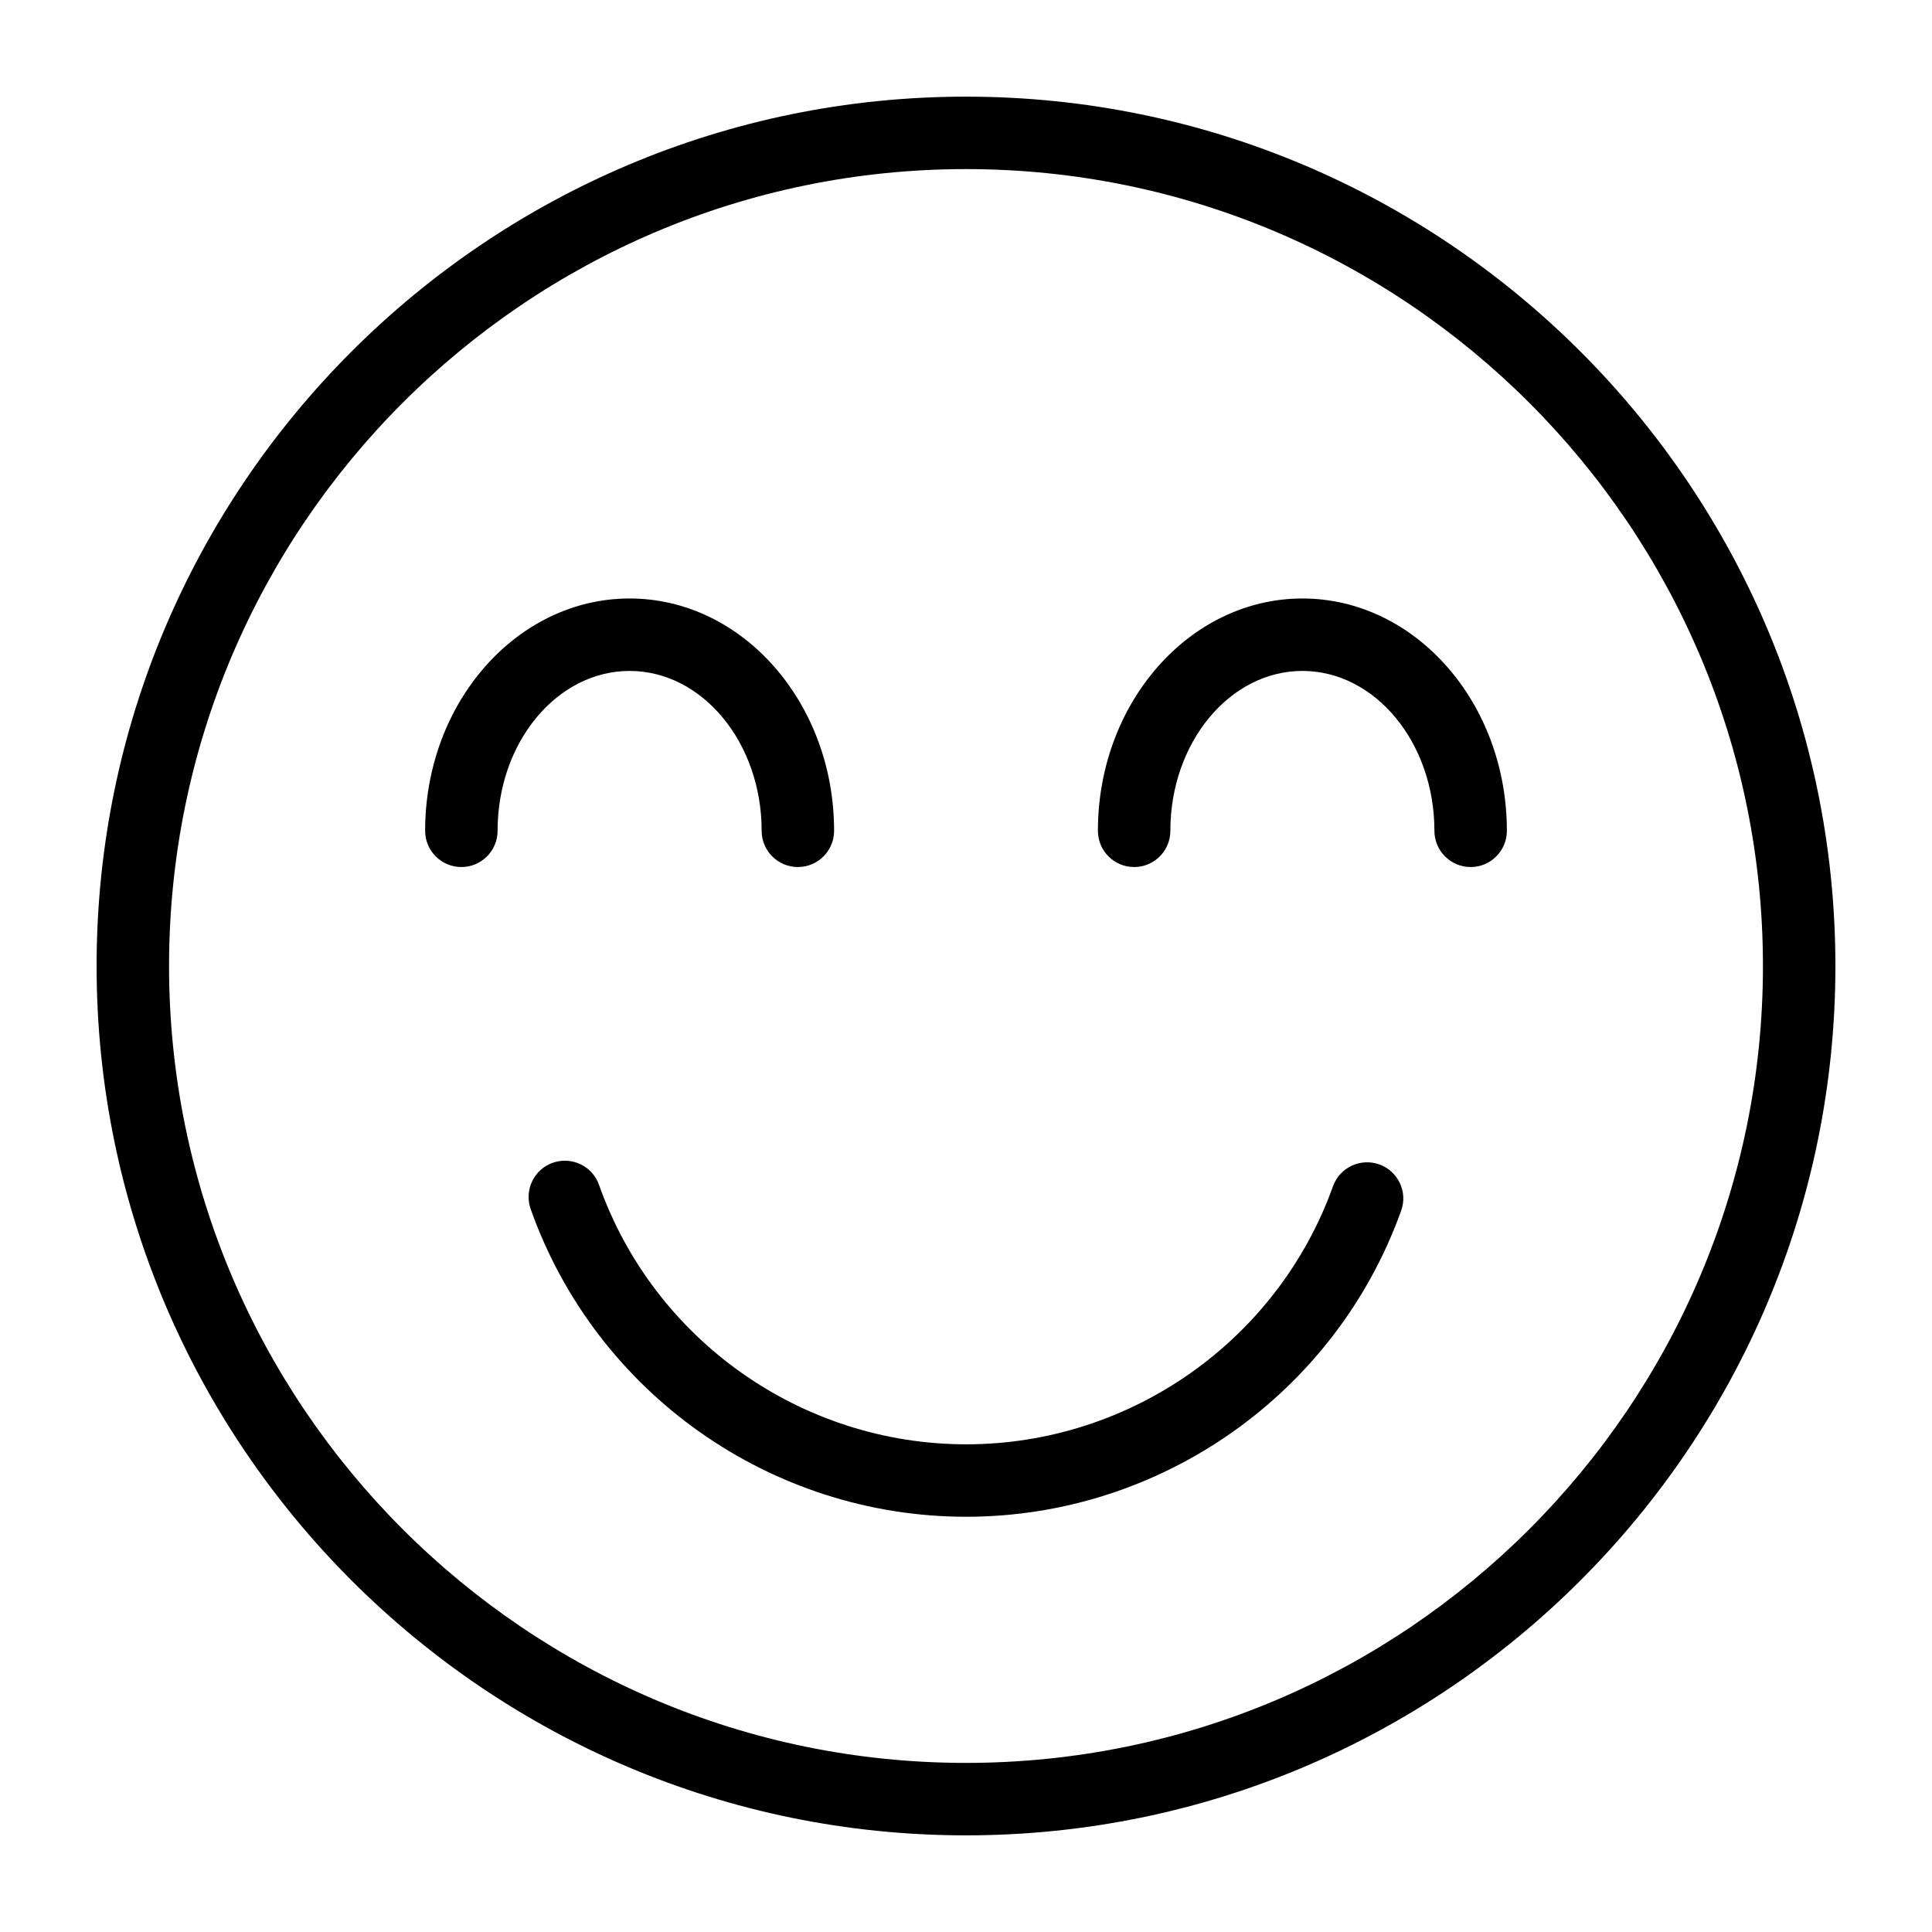 <?xml version="1.0" standalone="no"?><!DOCTYPE svg PUBLIC "-//W3C//DTD SVG 1.1//EN" "http://www.w3.org/Graphics/SVG/1.1/DTD/svg11.dtd"><svg t="1499933824095" class="icon" style="" viewBox="0 0 1024 1024" version="1.1" xmlns="http://www.w3.org/2000/svg" p-id="2733" xmlns:xlink="http://www.w3.org/1999/xlink" width="32" height="32"><defs><style type="text/css"></style></defs><path d="M511.974 51.226C257.894 51.226 51.2 257.92 51.2 512s206.694 460.774 460.774 460.774C766.08 972.774 972.8 766.08 972.8 512S766.08 51.226 511.974 51.226zM511.974 934.374C279.066 934.374 89.6 744.909 89.6 512S279.066 89.626 511.974 89.626C744.909 89.626 934.4 279.091 934.4 512S744.909 934.374 511.974 934.374z" p-id="2734"></path><path d="M731.059 617.165c-10.01-3.558-20.966 1.613-24.55 11.597-29.312 81.792-107.418 136.755-194.381 136.755-87.296 0-165.504-55.27-194.637-137.523-3.533-10.01-14.49-15.206-24.525-11.699-9.984 3.533-15.232 14.515-11.699 24.525 34.534 97.562 127.309 163.098 230.835 163.098 103.117 0 195.763-65.178 230.528-162.202C746.24 631.757 741.043 620.749 731.059 617.165z" p-id="2735"></path><path d="M333.696 355.61c38.579 0 69.99 38.016 69.99 84.736 0 10.598 8.602 19.2 19.2 19.2s19.2-8.602 19.2-19.2c0-67.891-48.614-123.136-108.39-123.136s-108.365 55.245-108.365 123.136c0 10.598 8.602 19.2 19.2 19.2s19.2-8.602 19.2-19.2C263.706 393.6 295.091 355.61 333.696 355.61z" p-id="2736"></path><path d="M690.304 317.21c-59.75 0-108.39 55.245-108.39 123.136 0 10.598 8.602 19.2 19.2 19.2s19.2-8.602 19.2-19.2c0-46.72 31.411-84.736 69.99-84.736s69.965 38.016 69.965 84.736c0 10.598 8.602 19.2 19.2 19.2s19.2-8.602 19.2-19.2C798.694 372.429 750.08 317.21 690.304 317.21z" p-id="2737"></path></svg>